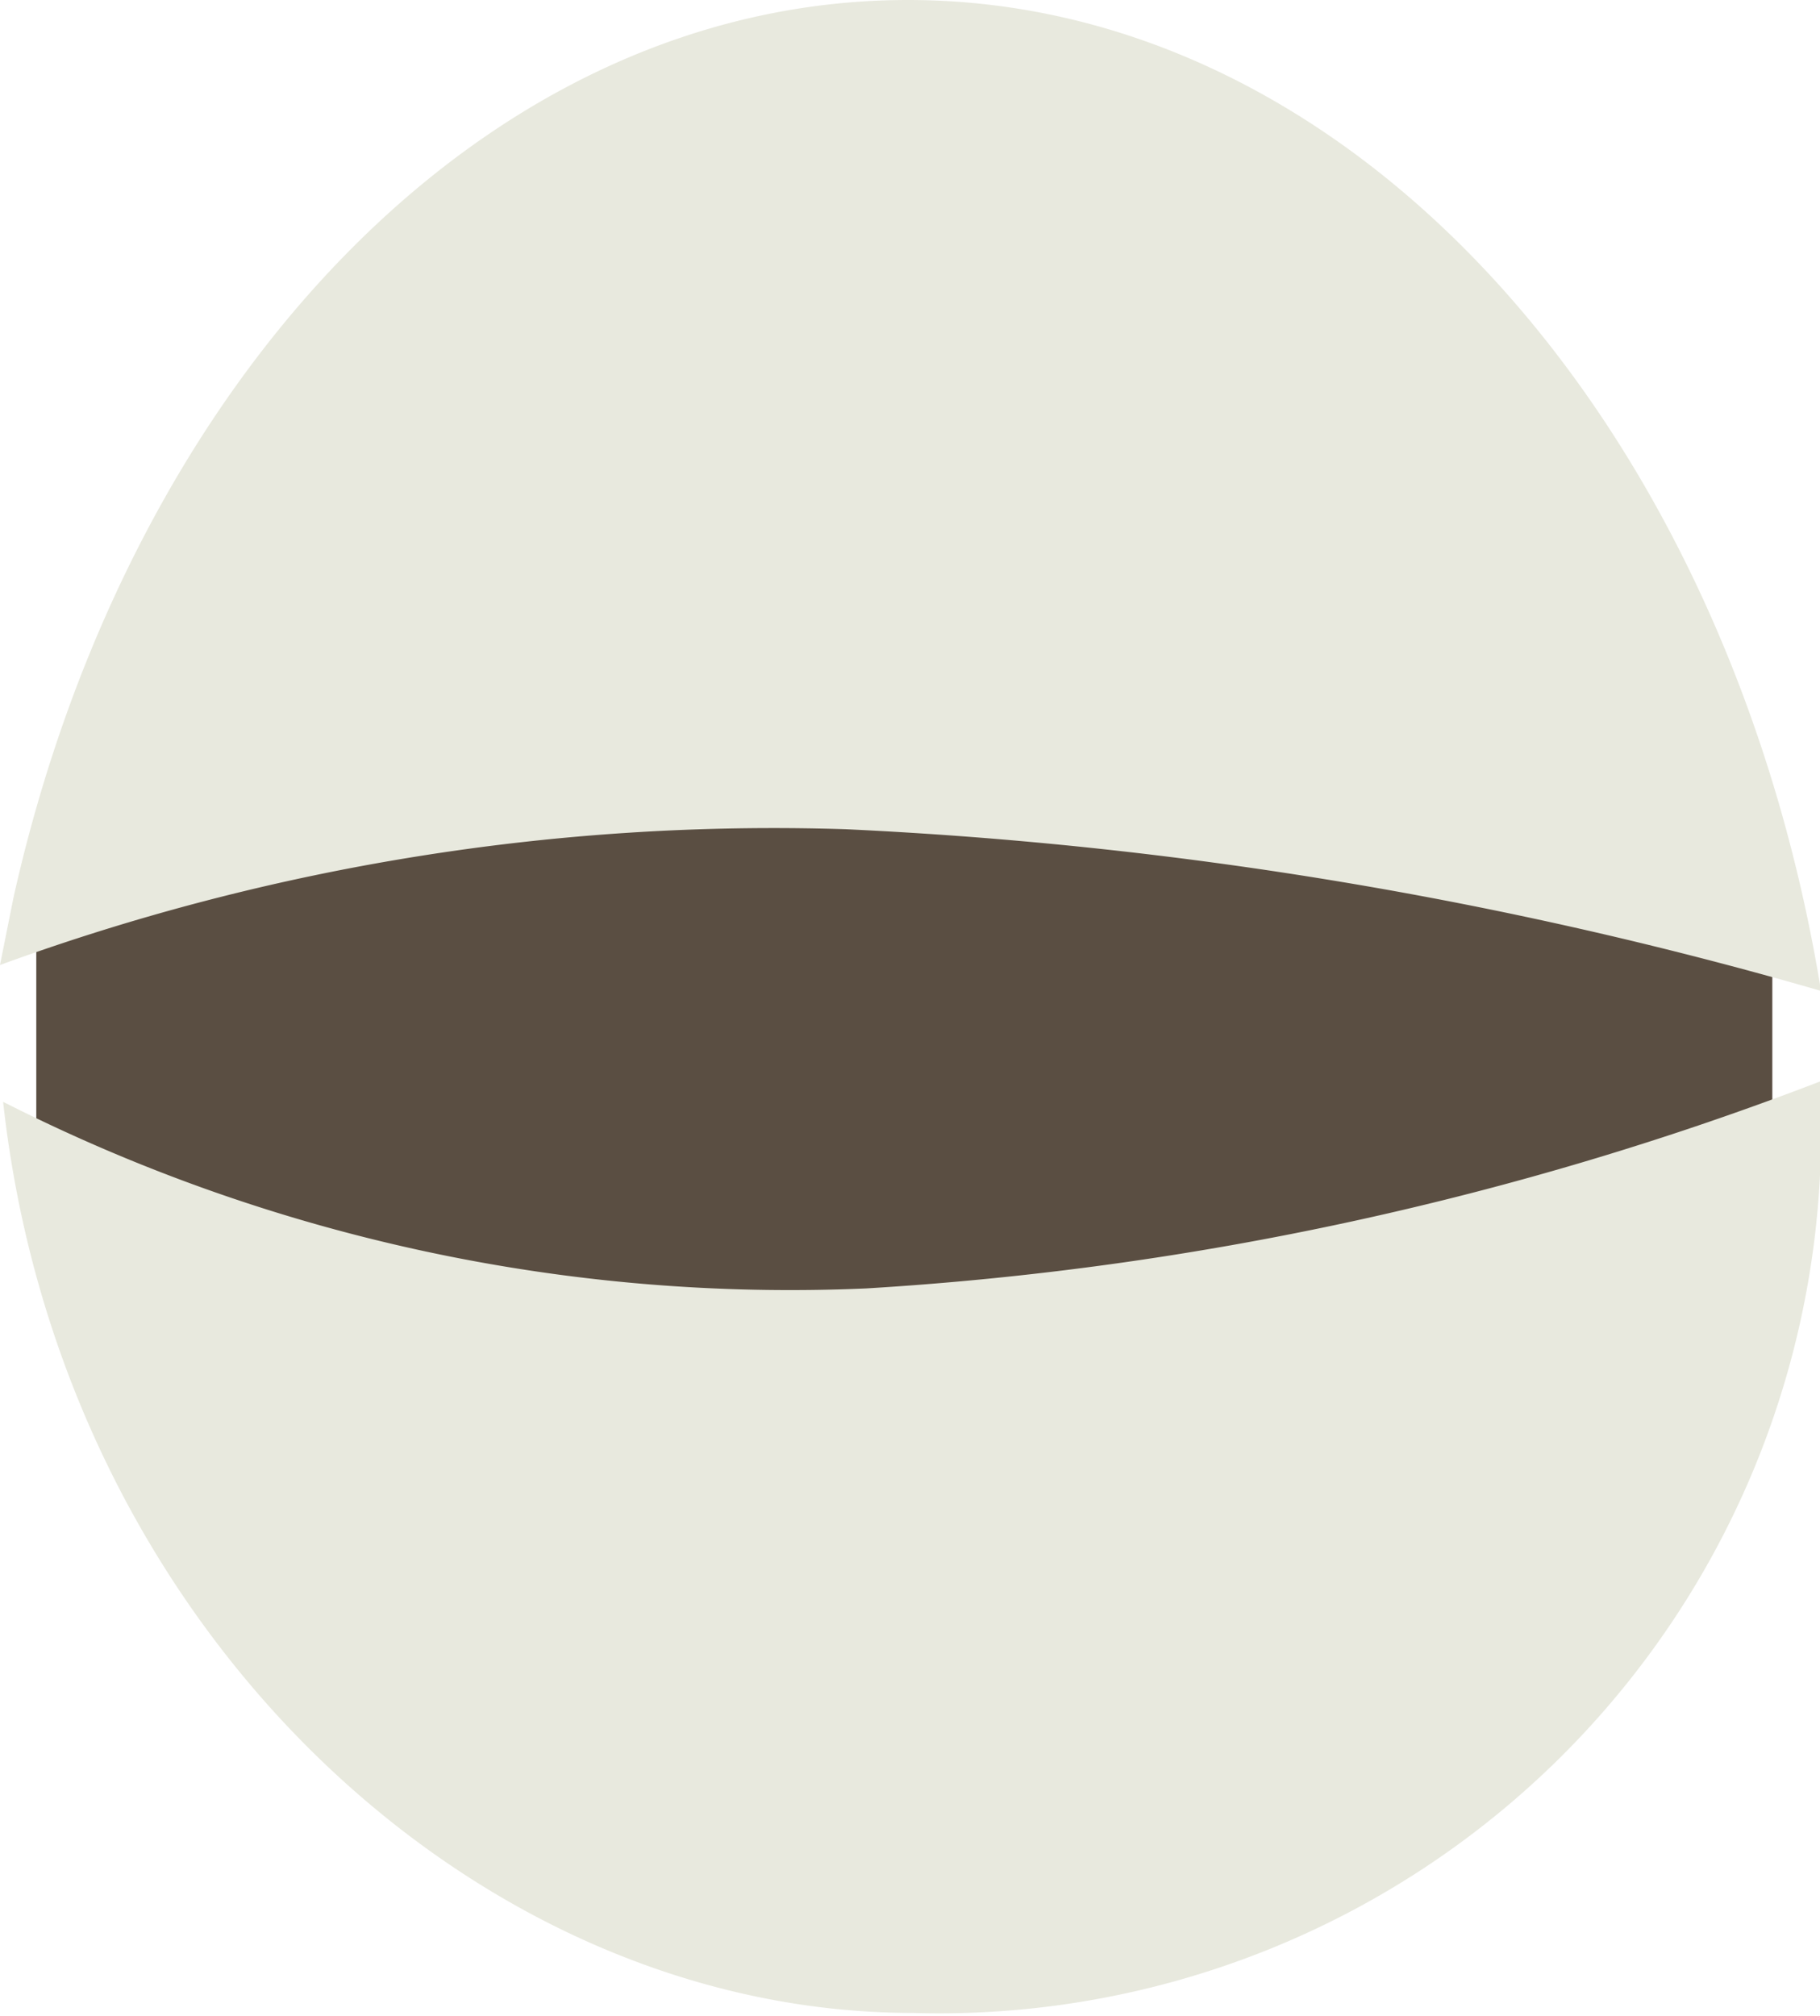<svg xmlns="http://www.w3.org/2000/svg" viewBox="0 0 17.56 19.45"><defs><style>.cls-1{fill:#5a4e42;}.cls-2{fill:#e8e9de;}</style></defs><title>PrimitiveDroid</title><g id="Layer_2" data-name="Layer 2"><g id="PrimitiveDroid"><rect class="cls-1" x="0.35" y="6.73" width="16.75" height="5.92" rx="1.56" ry="1.56"/><path class="cls-2" d="M0,9.31A21.74,21.74,0,0,1,8.16,8a40.64,40.64,0,0,1,9.41,1.56C16.68,4.1,13.07,0,8.76,0,4.69,0,1.25,3.65.13,8.66Z"/><path class="cls-2" d="M8.36,12.43a30.81,30.81,0,0,0,9.21-2l0,.38a8.51,8.51,0,0,1-8.76,8.61c-4.22,0-8.22-3.7-8.78-8.79A16.78,16.78,0,0,0,8.36,12.43Z"/></g></g></svg>